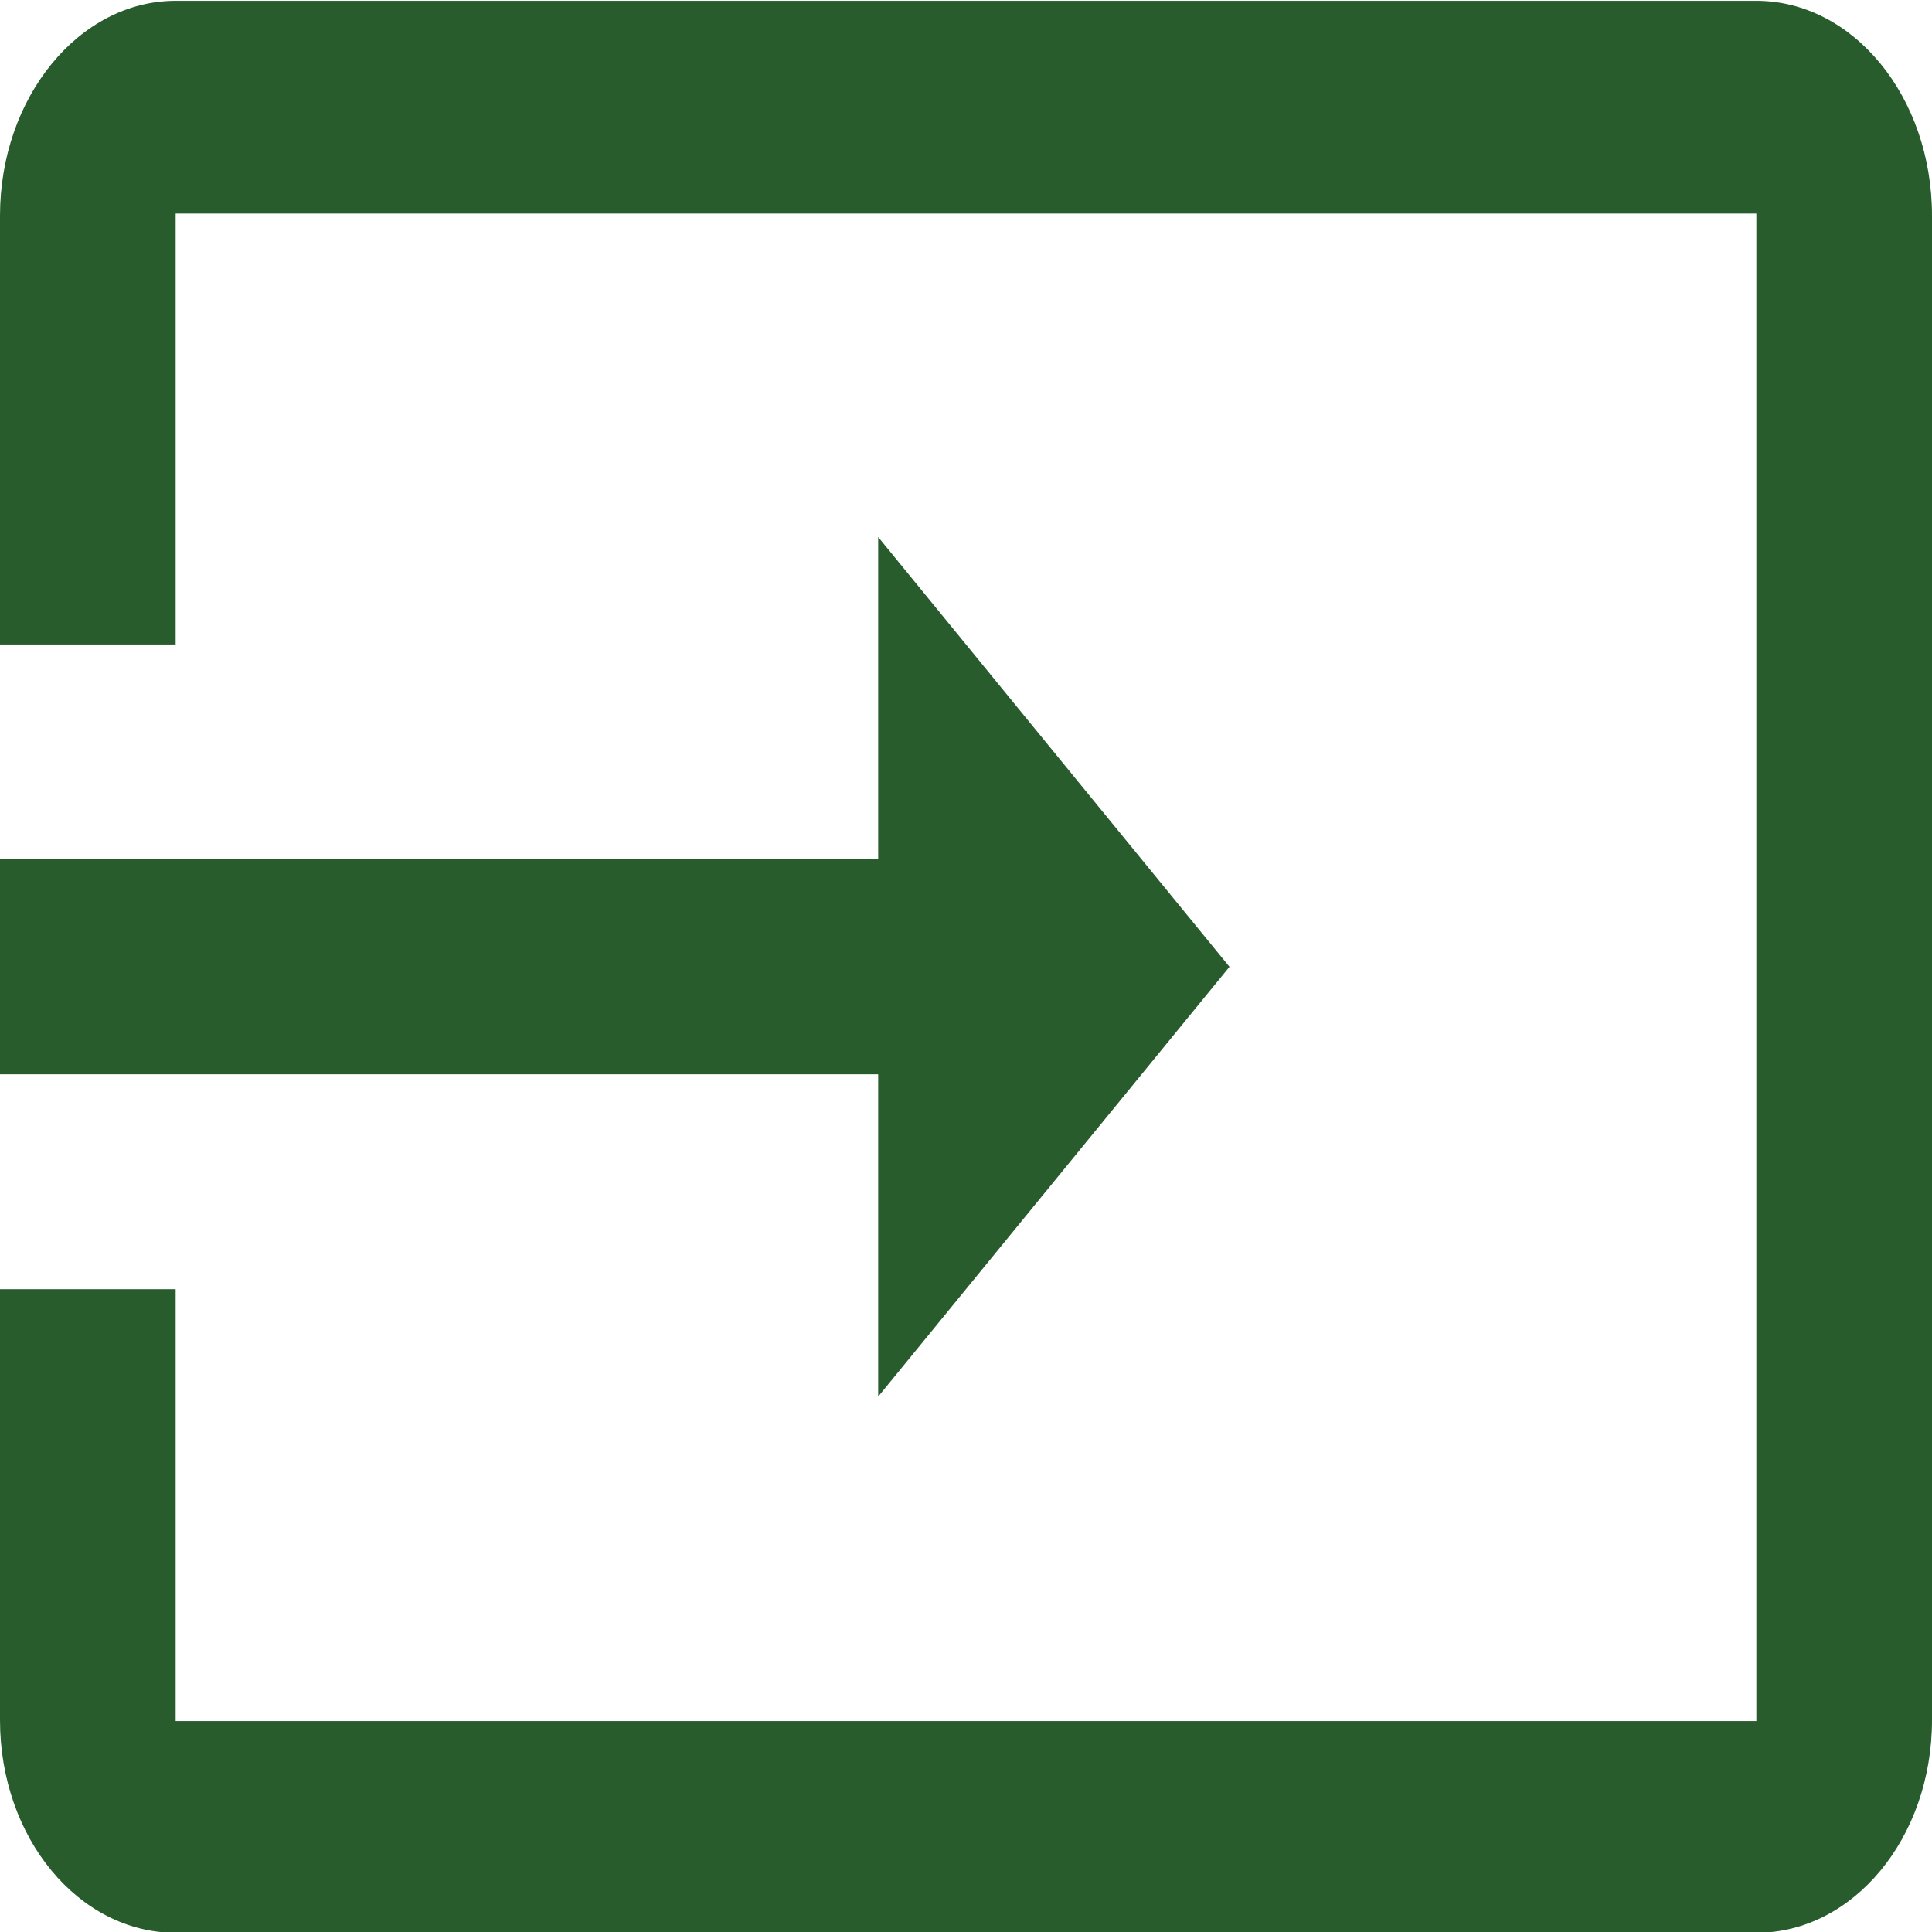 <svg width="24" height="24" viewBox="0 0 24 24" fill="none" xmlns="http://www.w3.org/2000/svg">
<path d="M21.818 0.01H2.182C0.982 0.01 0 1.211 0 2.68V8.006H2.182V2.653H21.818V21.38H2.182V16.015H0V21.367C0 22.835 0.982 24.01 2.182 24.01H21.818C23.018 24.01 24 22.835 24 21.367V2.68C24 1.198 23.018 0.01 21.818 0.01ZM10.909 17.349L15.273 12.01L10.909 6.671V10.675H0V13.345H10.909V17.349Z" fill="#285C2D"/>
</svg>
